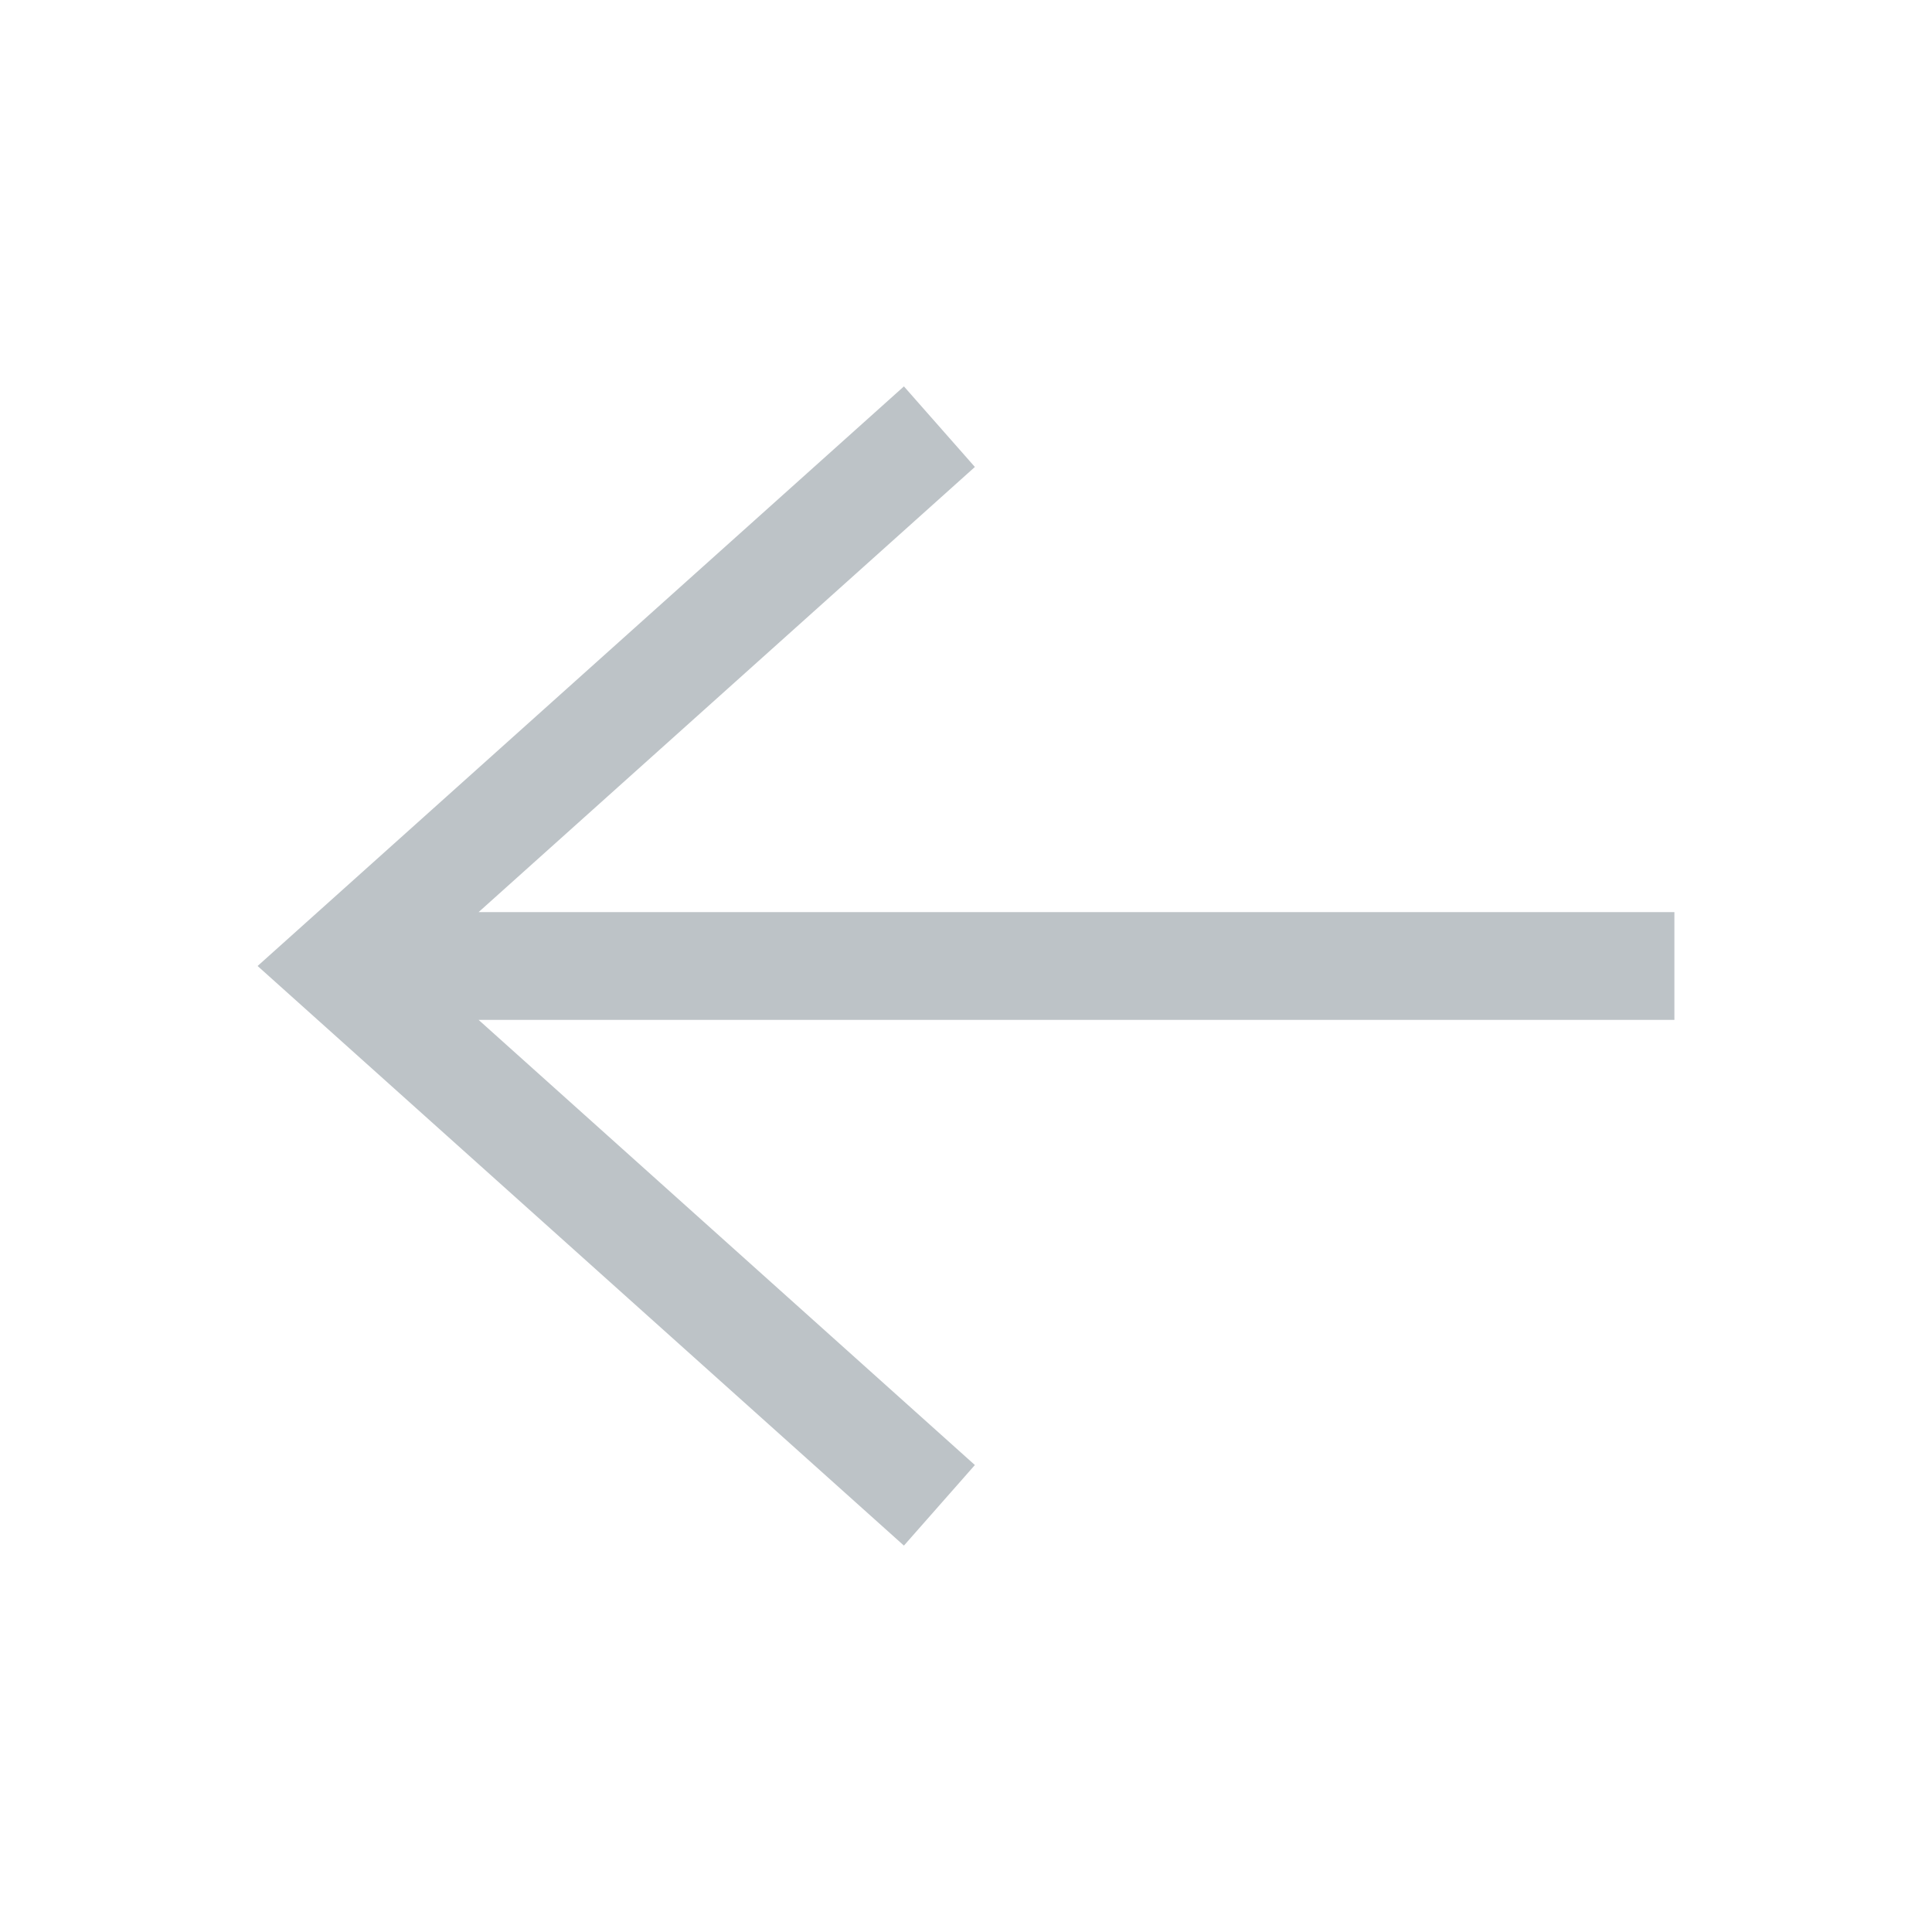 <svg xmlns="http://www.w3.org/2000/svg" width="30" height="30" viewBox="0 0 30 30">
    <g fill="none" fill-rule="evenodd">
        <path fill="none" d="M0 0h30v30H0z"/>
        <path fill="#BDC3C7" d="M14.036 6L4 15l10.036 9 1.102-1.251-7.706-6.912H26v-1.674H7.432l7.706-6.912z"/>
    </g>
</svg>
